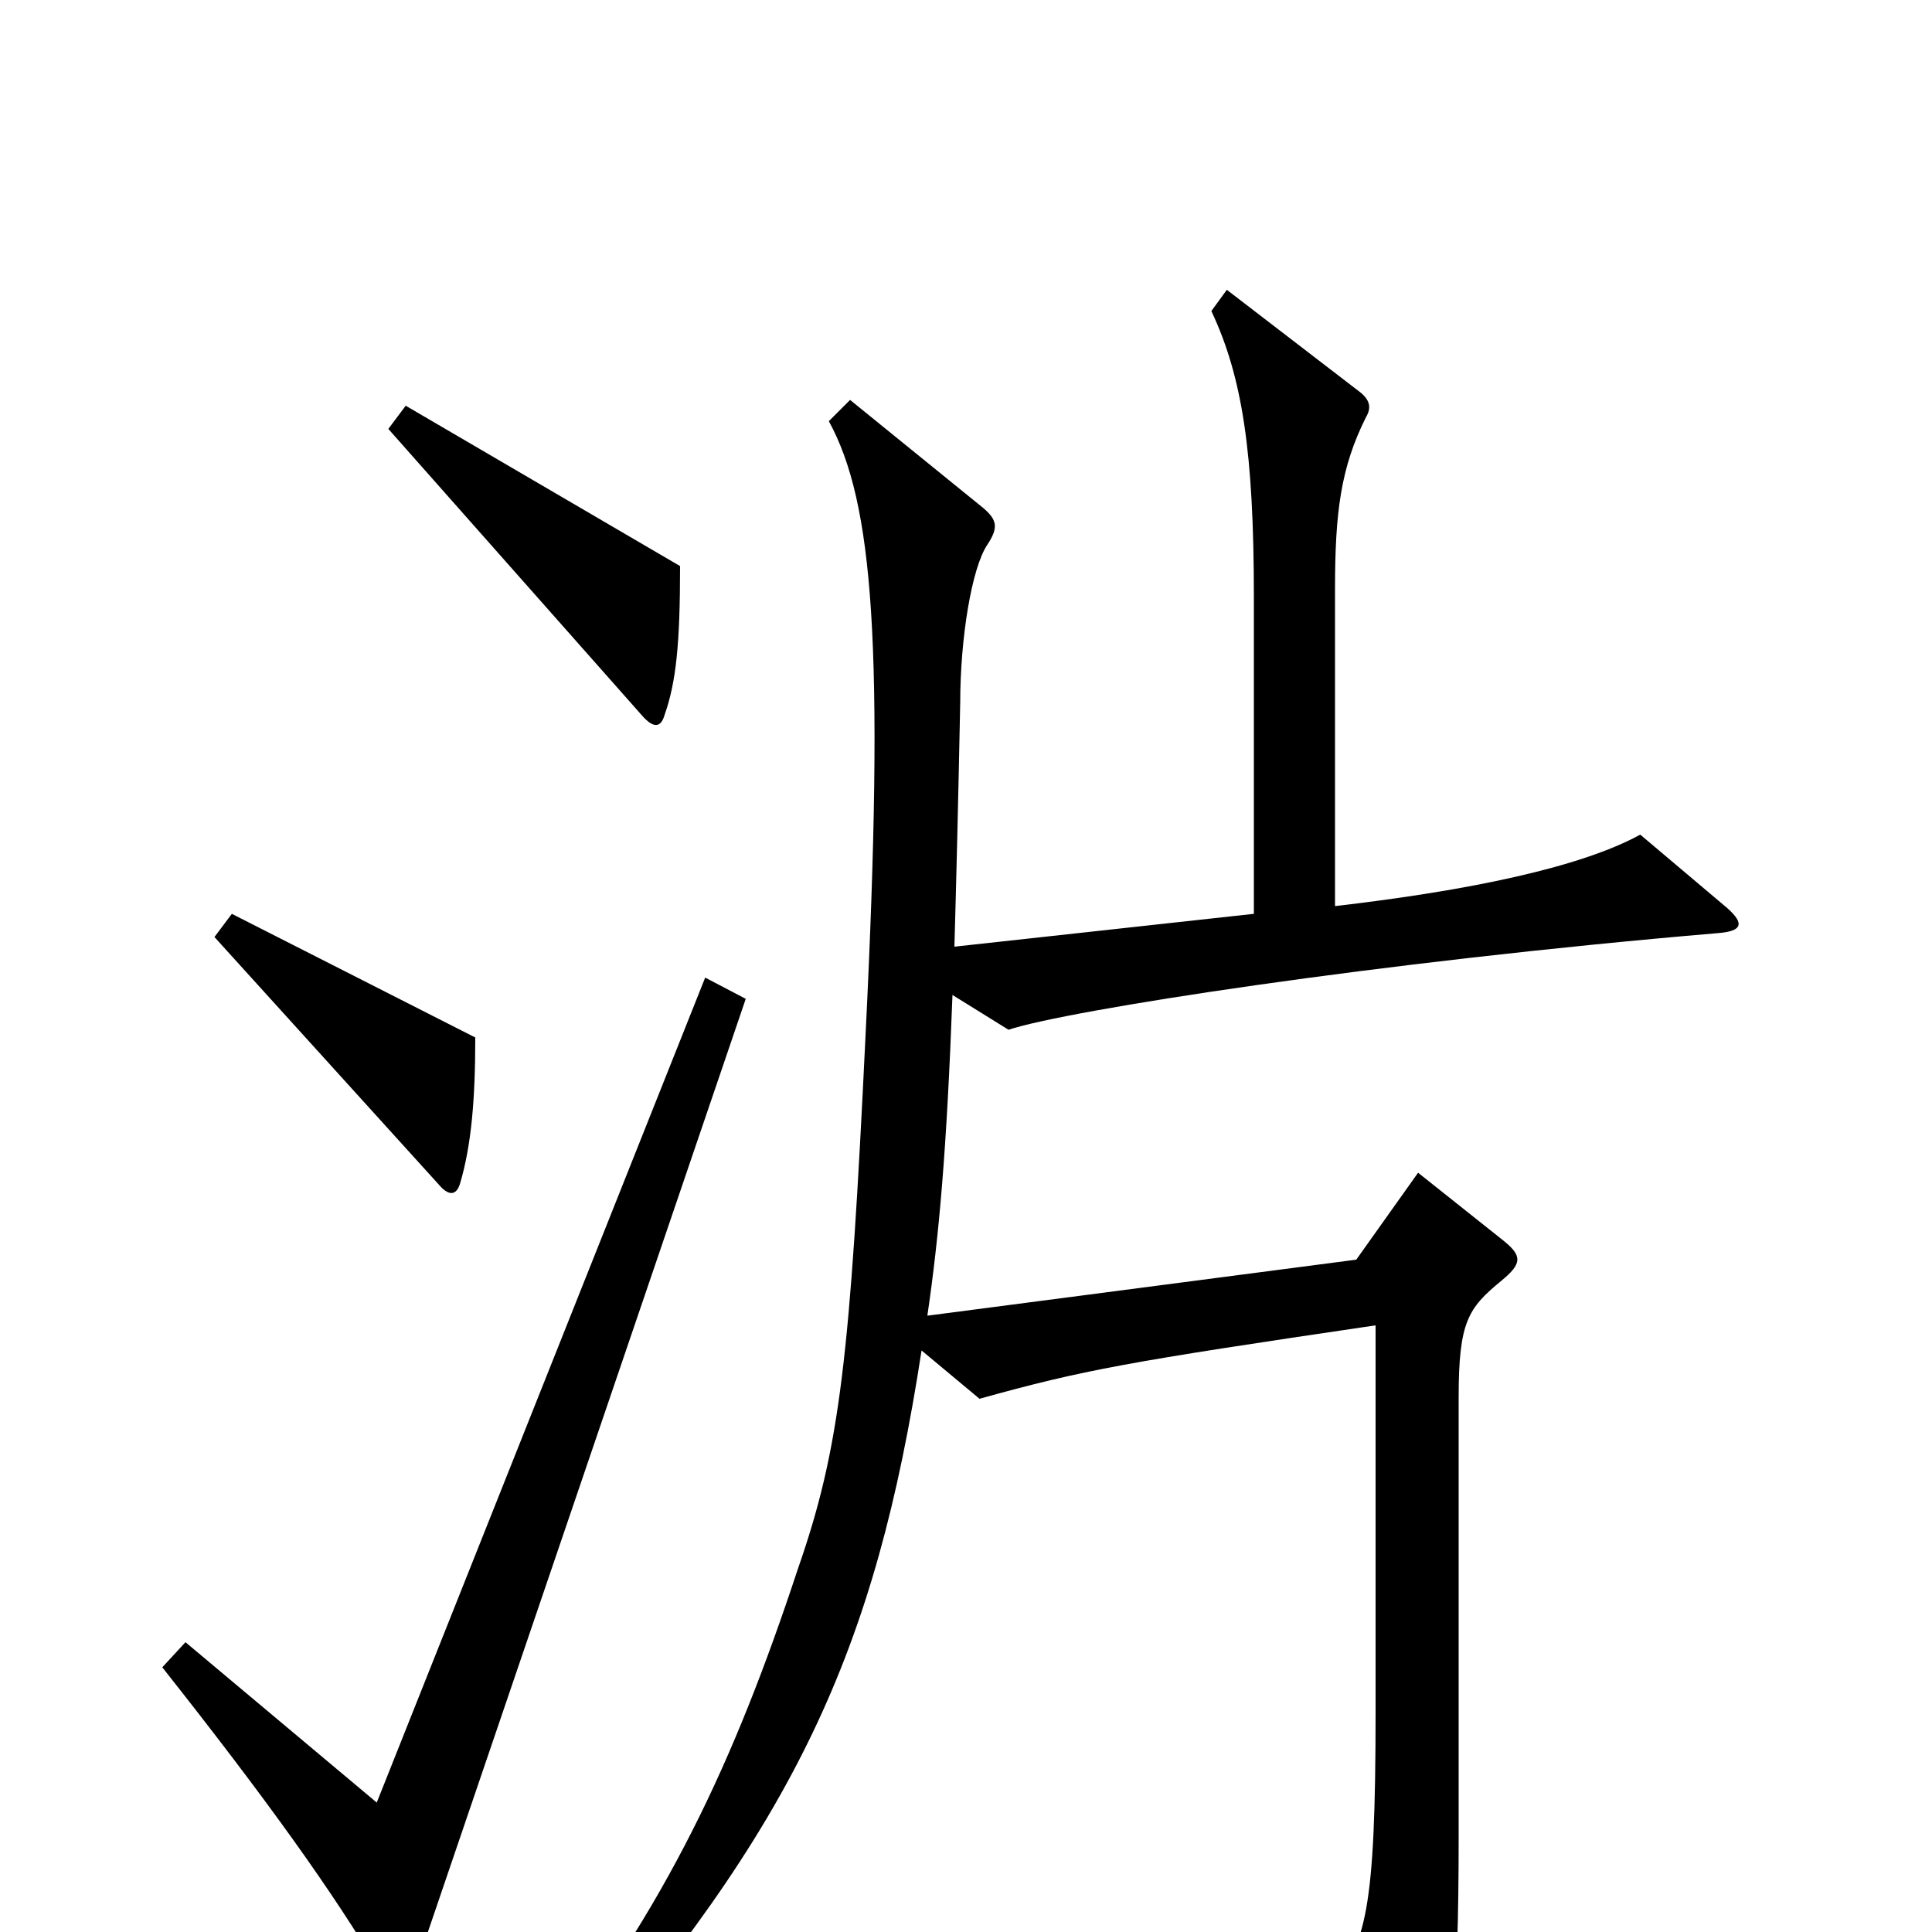 <svg xmlns="http://www.w3.org/2000/svg" viewBox="0 -1000 1000 1000">
	<path fill="#000000" d="M352 -707L210 -790L201 -778L332 -630C338 -623 342 -623 344 -630C350 -647 352 -667 352 -707ZM246 -463L120 -527L111 -515L227 -387C232 -381 236 -381 238 -387C244 -407 246 -431 246 -463ZM894 -530L849 -568C818 -551 760 -539 691 -531V-695C691 -735 694 -758 707 -784C710 -789 709 -793 704 -797L635 -850L627 -839C643 -805 649 -766 649 -691V-527L494 -510C495 -545 496 -586 497 -636C497 -670 503 -706 511 -718C517 -727 516 -731 509 -737L440 -793L429 -782C452 -740 458 -666 448 -464C440 -298 435 -251 413 -188C380 -88 345 -13 279 71L292 81C412 -56 453 -145 477 -301L507 -276C561 -291 583 -295 712 -314V-114C712 -11 707 7 688 29L723 96C730 110 736 111 741 98C751 73 755 39 755 -50V-277C755 -316 760 -323 777 -337C788 -346 788 -350 778 -358L734 -393L702 -348L480 -319C486 -360 490 -404 493 -485L522 -467C552 -477 712 -502 889 -517C902 -518 903 -522 894 -530ZM386 -483L365 -494L195 -67L96 -150L84 -137C137 -70 173 -20 197 21C204 32 210 32 215 19Z"/>
</svg>